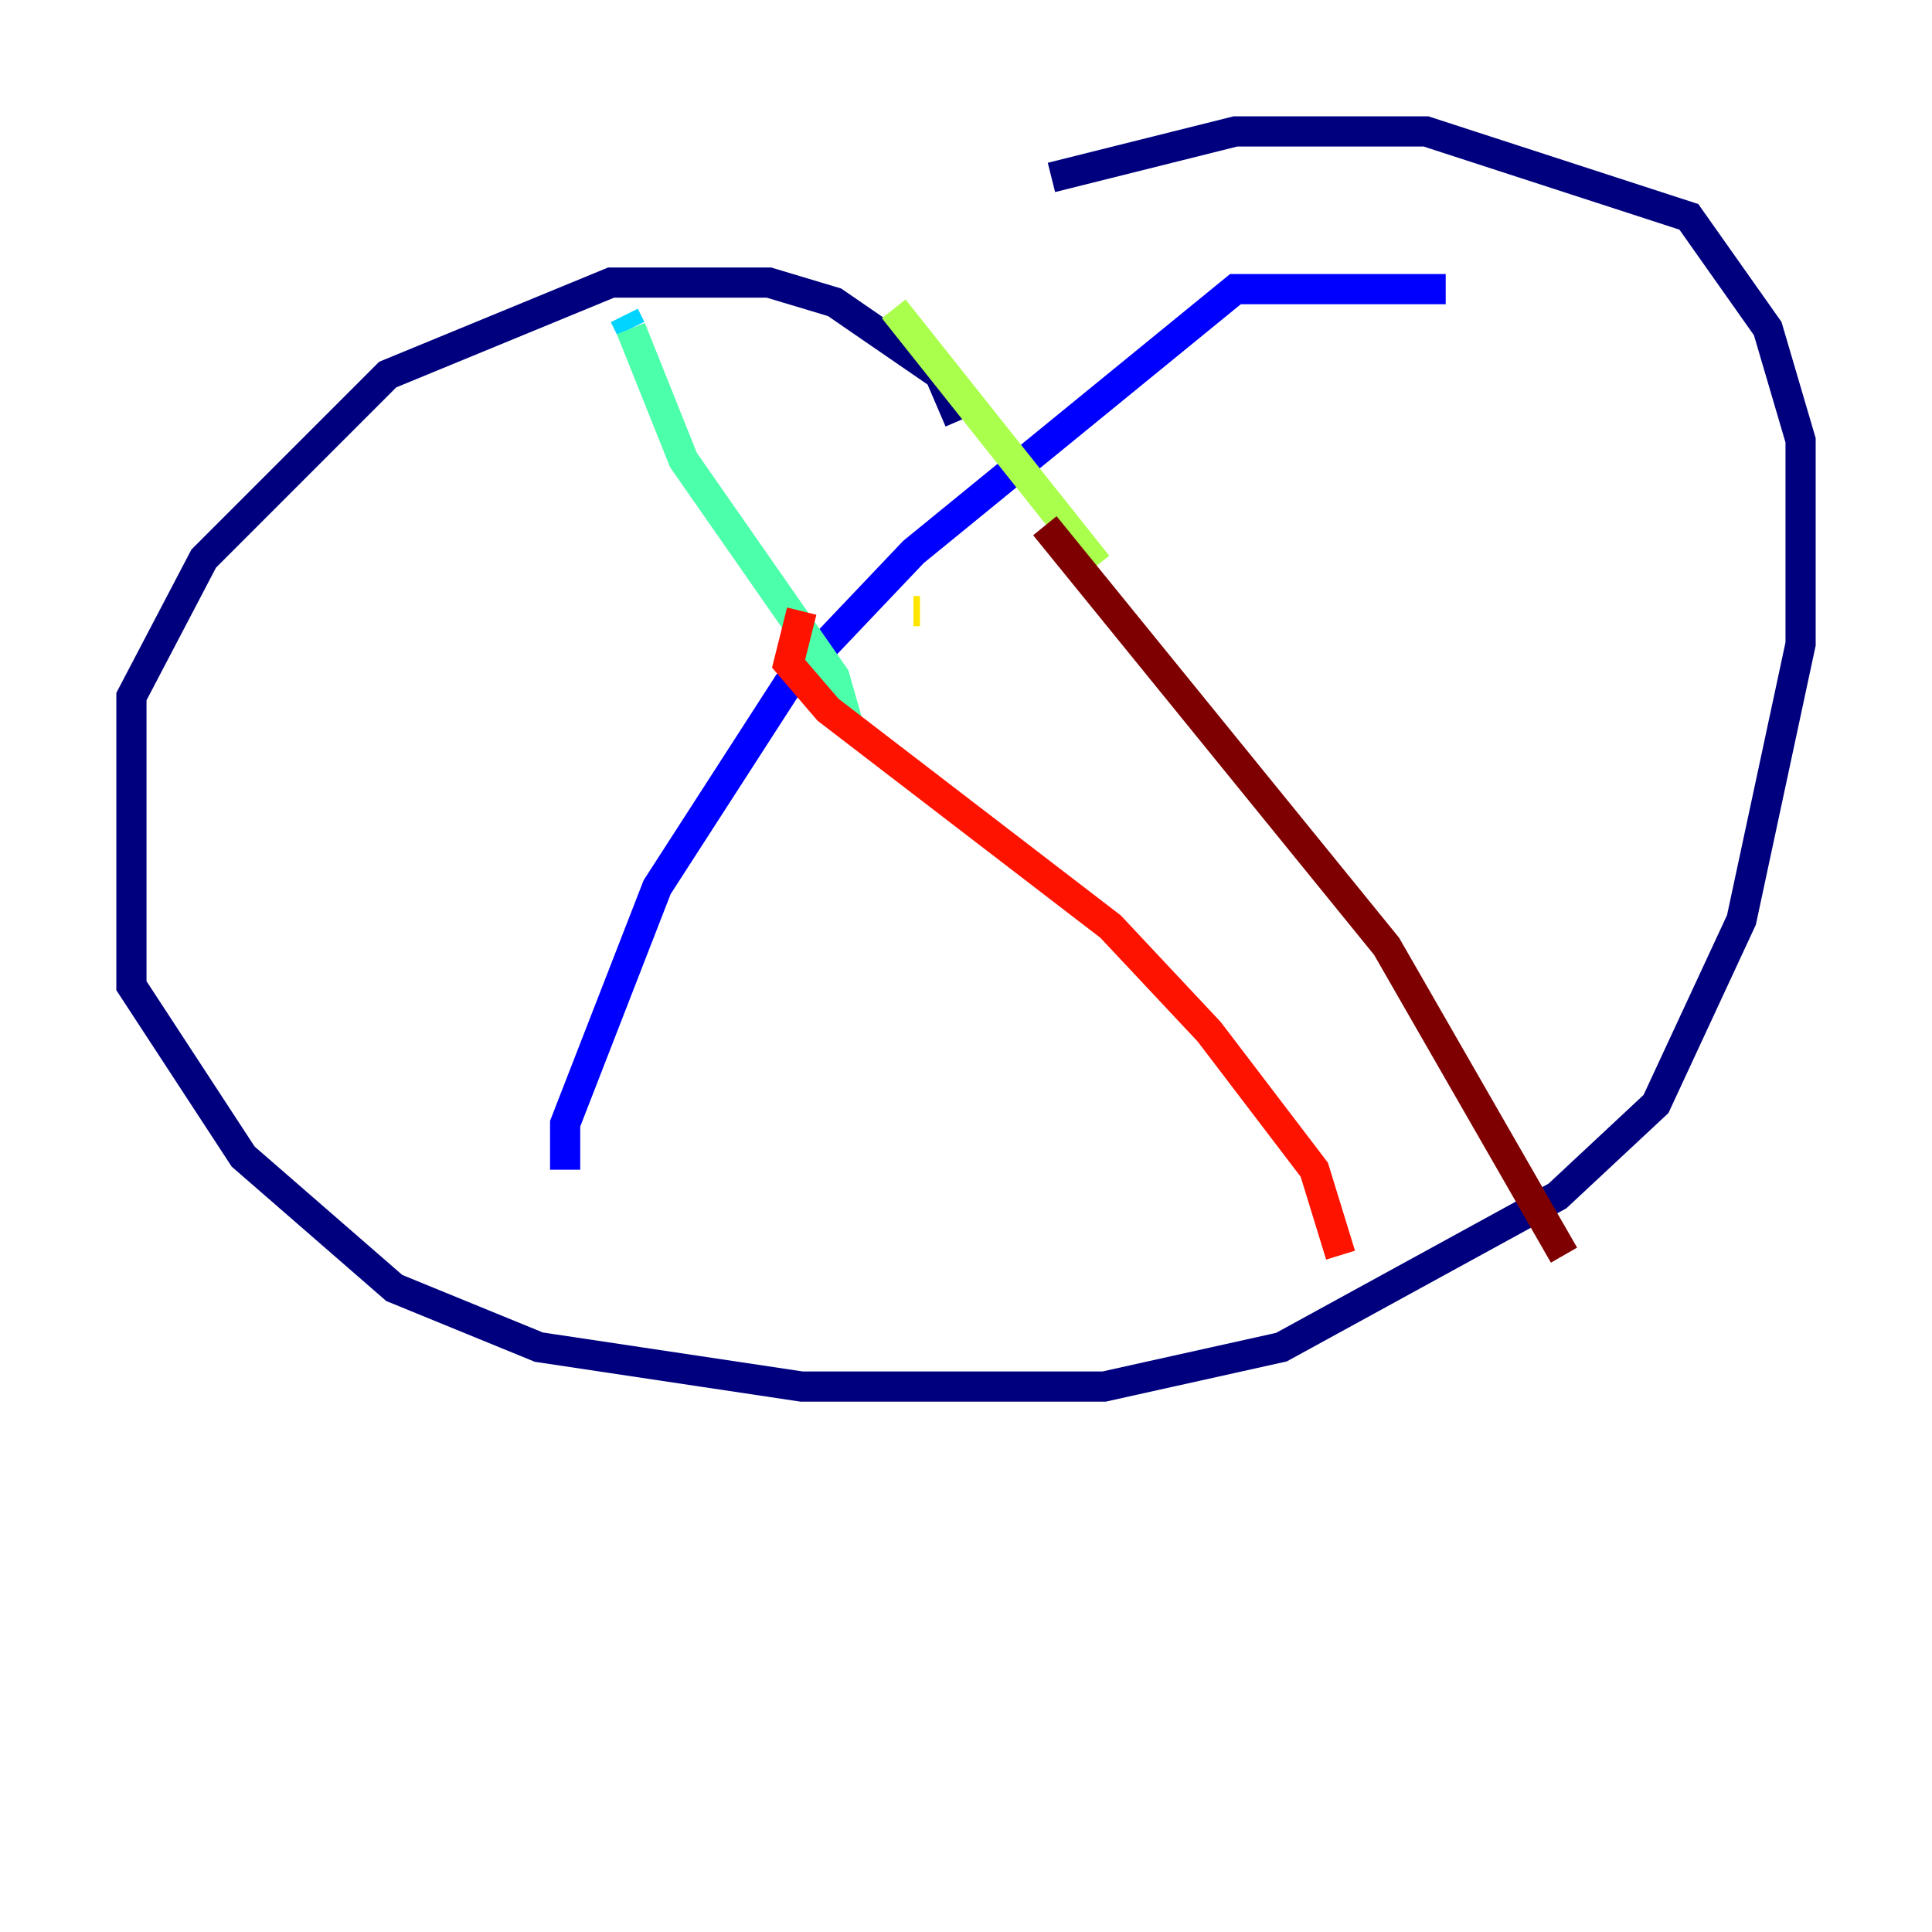 <?xml version="1.0" encoding="utf-8" ?>
<svg baseProfile="tiny" height="128" version="1.2" viewBox="0,0,128,128" width="128" xmlns="http://www.w3.org/2000/svg" xmlns:ev="http://www.w3.org/2001/xml-events" xmlns:xlink="http://www.w3.org/1999/xlink"><defs /><polyline fill="none" points="63.565,27.864 62.258,24.816 55.292,20.027 50.939,18.721 40.49,18.721 25.687,24.816 13.497,37.007 8.707,46.15 8.707,65.306 16.109,76.626 26.122,85.333 35.701,89.252 53.116,91.864 73.143,91.864 84.898,89.252 103.184,79.238 109.714,73.143 115.374,60.952 119.293,42.667 119.293,29.17 117.116,21.769 111.891,14.367 94.476,8.707 81.85,8.707 69.66,11.755" stroke="#00007f" stroke-width="2" /><polyline fill="none" points="37.442,77.497 37.442,74.449 43.537,58.776 52.245,45.279 60.517,36.571 81.85,19.157 95.782,19.157" stroke="#0000fe" stroke-width="2" /><polyline fill="none" points="47.456,38.313 47.456,38.313" stroke="#0060ff" stroke-width="2" /><polyline fill="none" points="41.796,21.769 41.361,20.898" stroke="#00d4ff" stroke-width="2" /><polyline fill="none" points="41.796,21.769 45.279,30.476 55.292,44.843 56.163,47.891" stroke="#4cffaa" stroke-width="2" /><polyline fill="none" points="59.211,20.463 72.707,37.442" stroke="#aaff4c" stroke-width="2" /><polyline fill="none" points="60.952,40.49 60.517,40.49" stroke="#ffe500" stroke-width="2" /><polyline fill="none" points="60.952,40.49 60.952,40.49" stroke="#ff7a00" stroke-width="2" /><polyline fill="none" points="53.116,40.49 52.245,43.973 54.857,47.02 73.578,61.388 80.109,68.354 87.075,77.497 88.816,83.156" stroke="#fe1200" stroke-width="2" /><polyline fill="none" points="69.225,34.83 91.864,62.694 103.619,83.156" stroke="#7f0000" stroke-width="2" /></svg>
